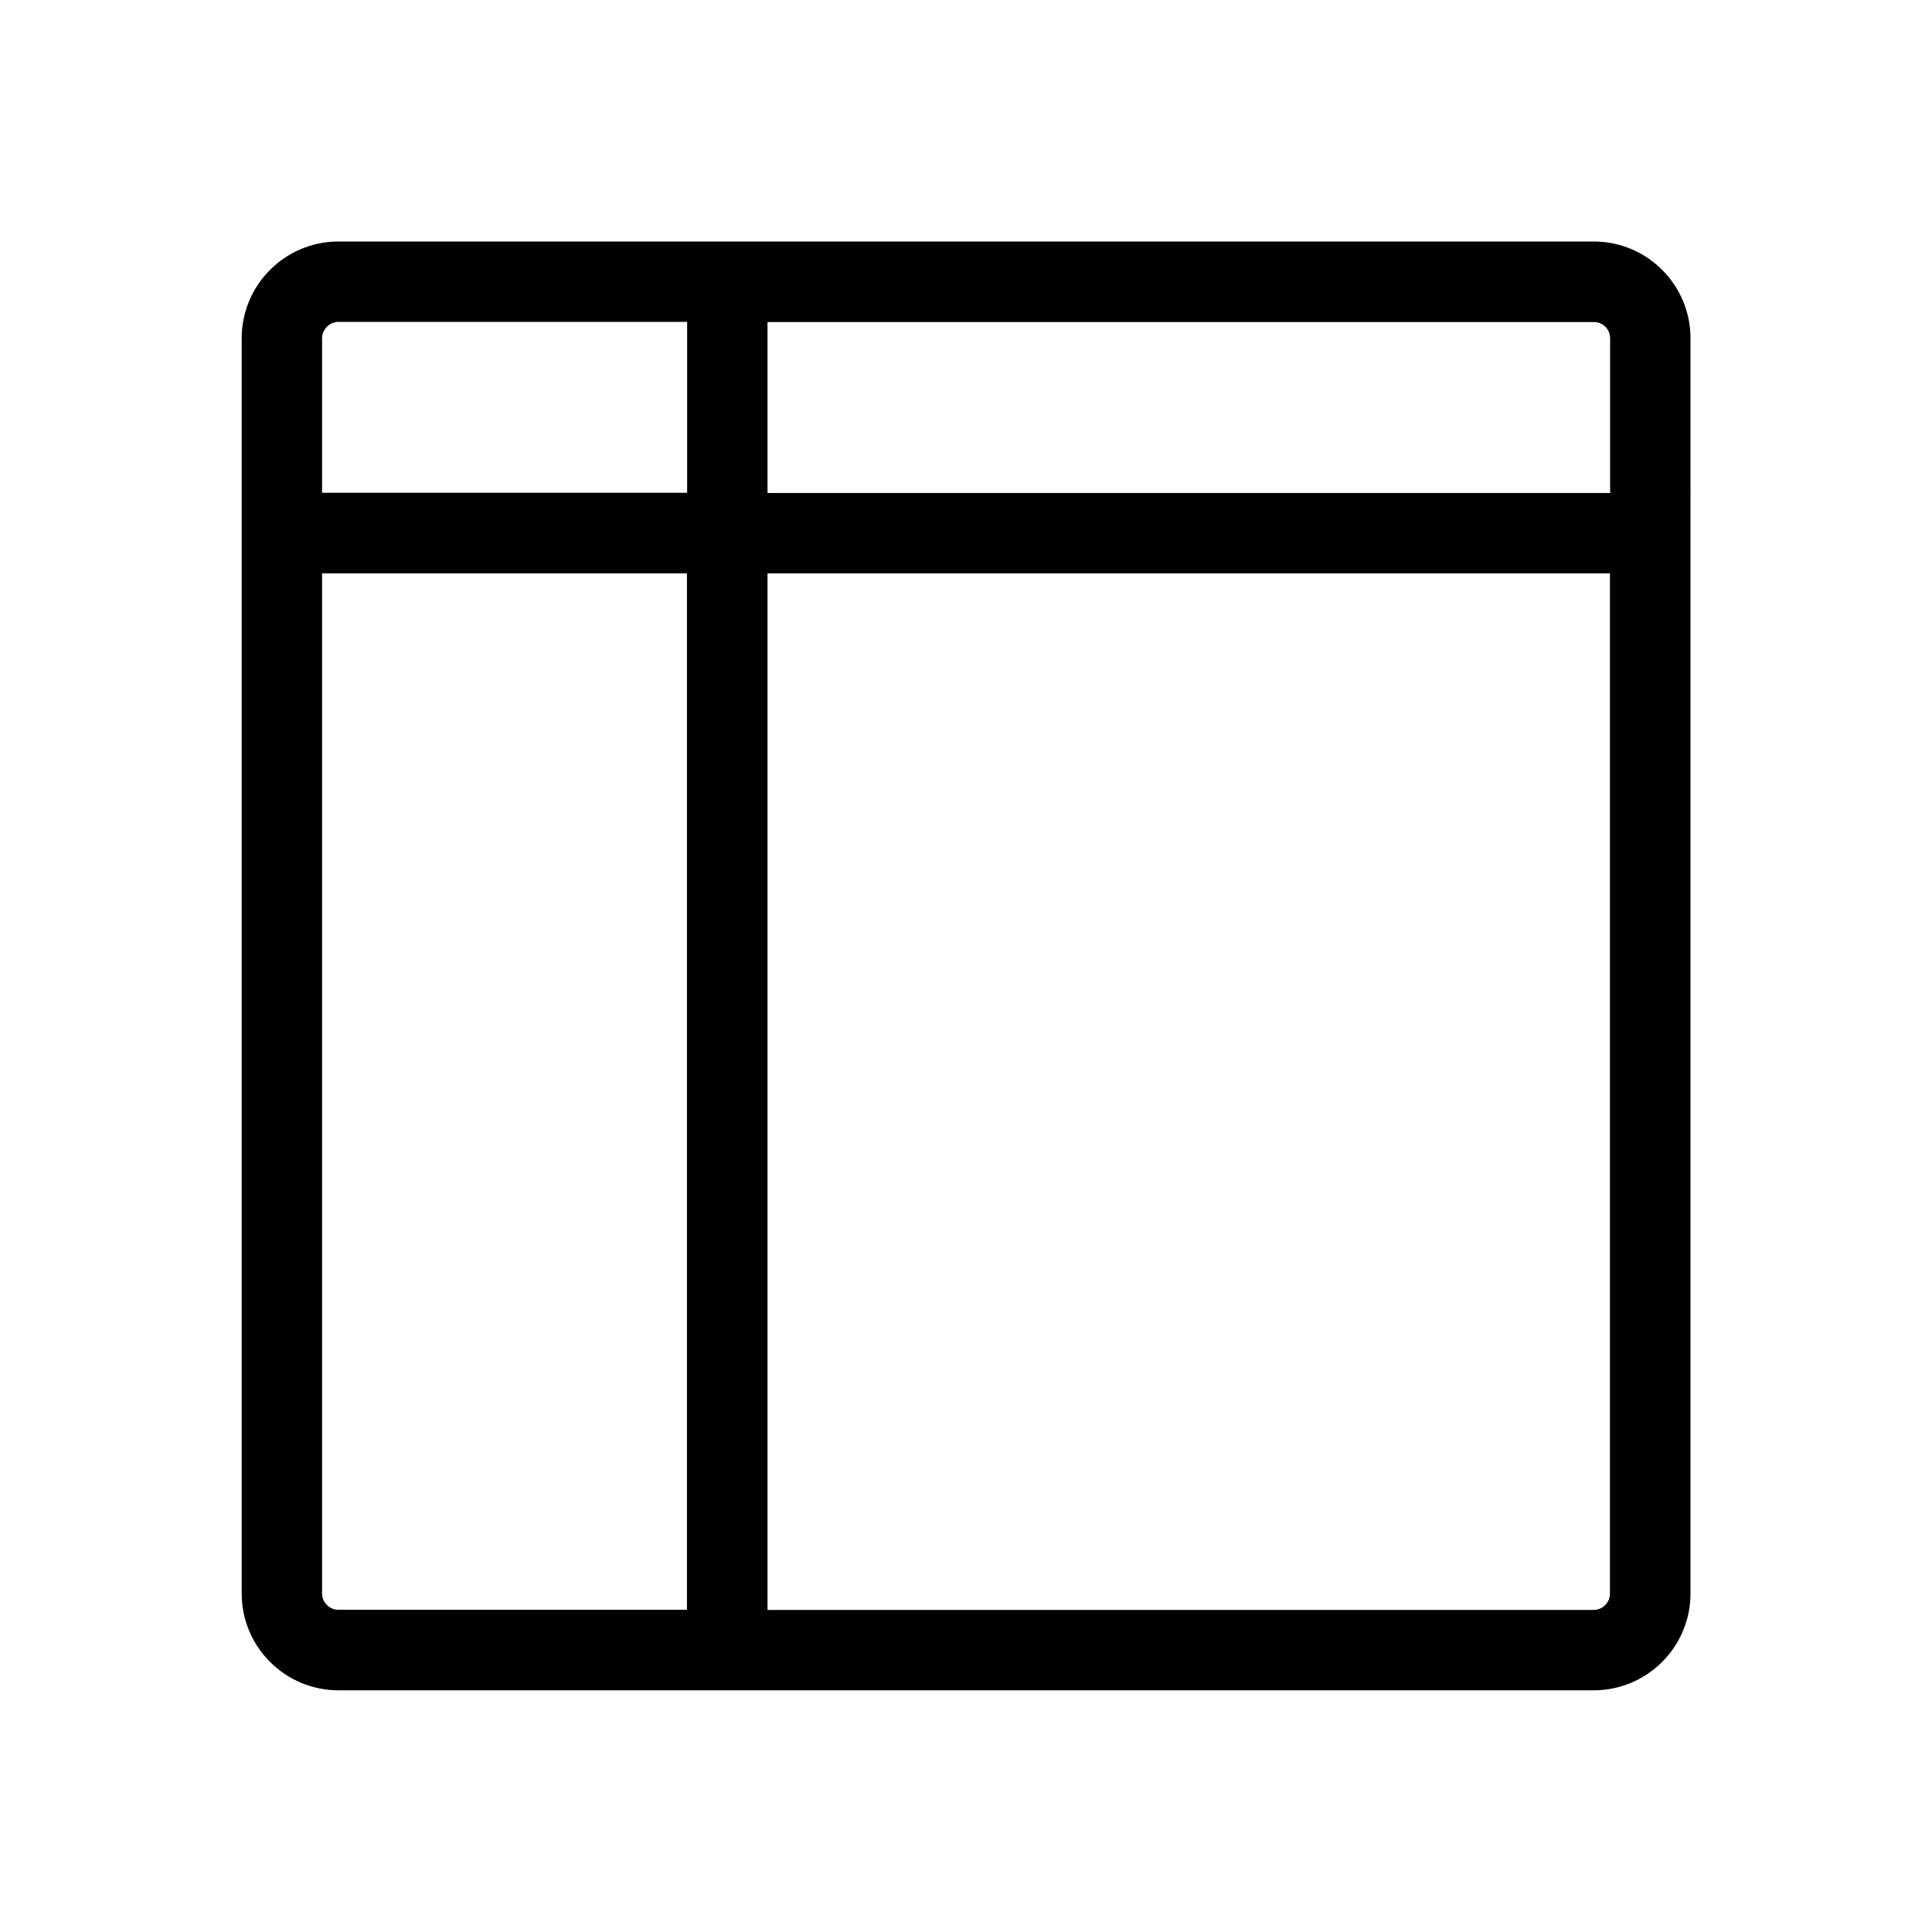 <?xml version="1.0" encoding="utf-8"?>
<!-- Generator: Adobe Illustrator 24.0.0, SVG Export Plug-In . SVG Version: 6.00 Build 0)  -->
<svg version="1.1" id="Layer_1" xmlns="http://www.w3.org/2000/svg" xmlns:xlink="http://www.w3.org/1999/xlink" x="0px" y="0px"
	 viewBox="0 0 1024 1024" style="enable-background:new 0 0 1024 1024;" xml:space="preserve">
<g id="ICON">
	<path d="M844.7,128H179.4c-28.3,0-51.3,23-51.3,51.3v665.3c0,28.3,23,51.3,51.3,51.3h665.3c28.3,0,51.3-23,51.3-51.3V179.3
		C896,151,873,128,844.7,128z M853.4,179.3v82H406.8v-90.6h437.9C849.5,170.6,853.4,174.5,853.4,179.3z M179.4,170.6h184.8v90.6
		H170.7v-82C170.7,174.6,174.7,170.6,179.4,170.6z M170.7,844.6V303.9h193.4v549.3H179.4C174.7,853.3,170.7,849.3,170.7,844.6z
		 M844.7,853.3H406.8V303.9h446.5v540.7C853.4,849.3,849.4,853.3,844.7,853.3z"/>
</g>
</svg>
